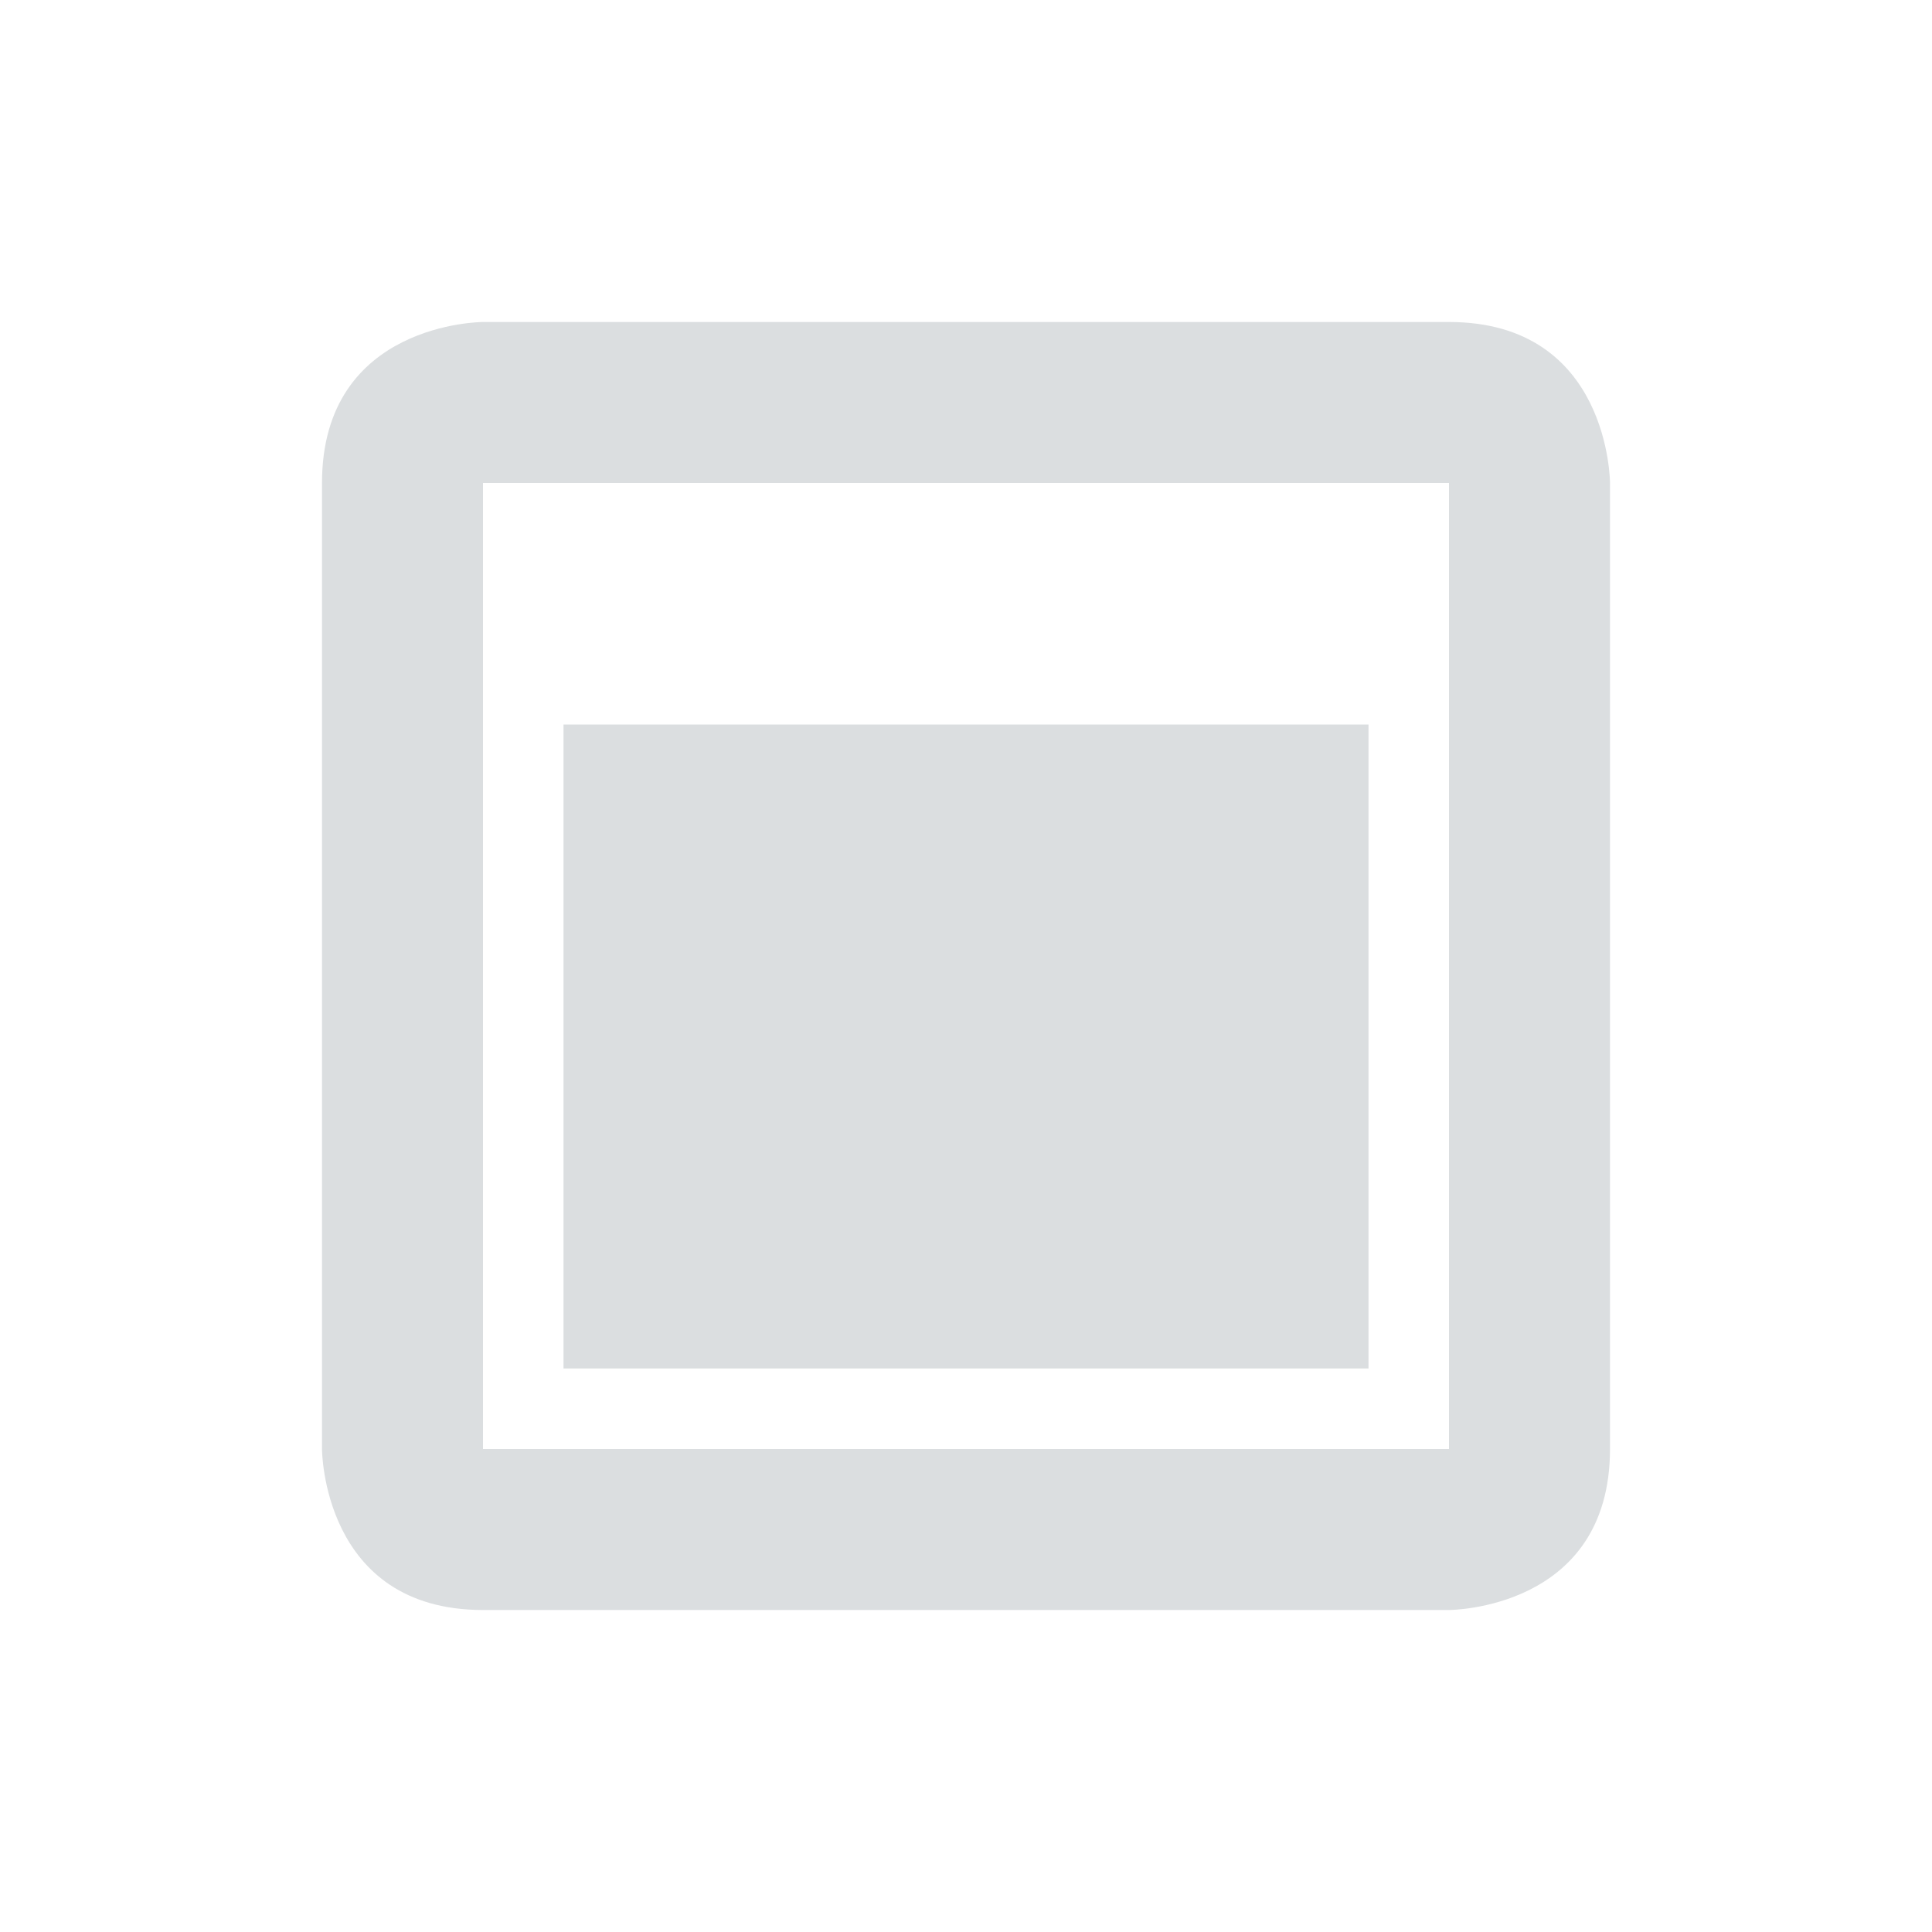 <?xml version="1.0" encoding="UTF-8" standalone="no"?>
<svg
   xmlns:dc="http://purl.org/dc/elements/1.1/"
   xmlns:cc="http://creativecommons.org/ns#"
   xmlns:rdf="http://www.w3.org/1999/02/22-rdf-syntax-ns#"
   xmlns:svg="http://www.w3.org/2000/svg"
   xmlns="http://www.w3.org/2000/svg"
   xmlns:sodipodi="http://sodipodi.sourceforge.net/DTD/sodipodi-0.dtd"
   xmlns:inkscape="http://www.inkscape.org/namespaces/inkscape"
   height="24"
   width="24"
   id="svg8271"
   version="1.1"
   inkscape:version="0.91 r13725"
   sodipodi:docname="syspeek-80.svg">
  <defs
     id="defs8277" />
  <sodipodi:namedview
     pagecolor="#ffffff"
     bordercolor="#666666"
     borderopacity="1"
     objecttolerance="10"
     gridtolerance="10"
     guidetolerance="10"
     inkscape:pageopacity="0"
     inkscape:pageshadow="2"
     inkscape:window-width="640"
     inkscape:window-height="480"
     id="namedview8275"
     showgrid="true"
     inkscape:zoom="24.666667"
     inkscape:cx="12.7128"
     inkscape:cy="13.657353"
     inkscape:current-layer="svg8271">
    <inkscape:grid
       type="xygrid"
       id="grid9927" />
  </sodipodi:namedview>
  <path
     d="M 6,4 C 6,4 4,4 4,6 l 0,12 c 0,0 0,2 2,2 l 12,0 c 0,0 2,0 2,-2 L 20,6 c 0,0 0,-2 -2,-2 z m 0,2 12,0 0,12 -12,0 z m 1,3 0,8 10,0 0,-8 z"
     id="path8273"
     inkscape:connector-curvature="0"
     style="fill:#dbdee0"
     sodipodi:nodetypes="cccccscccccccccccsc" />
</svg>
